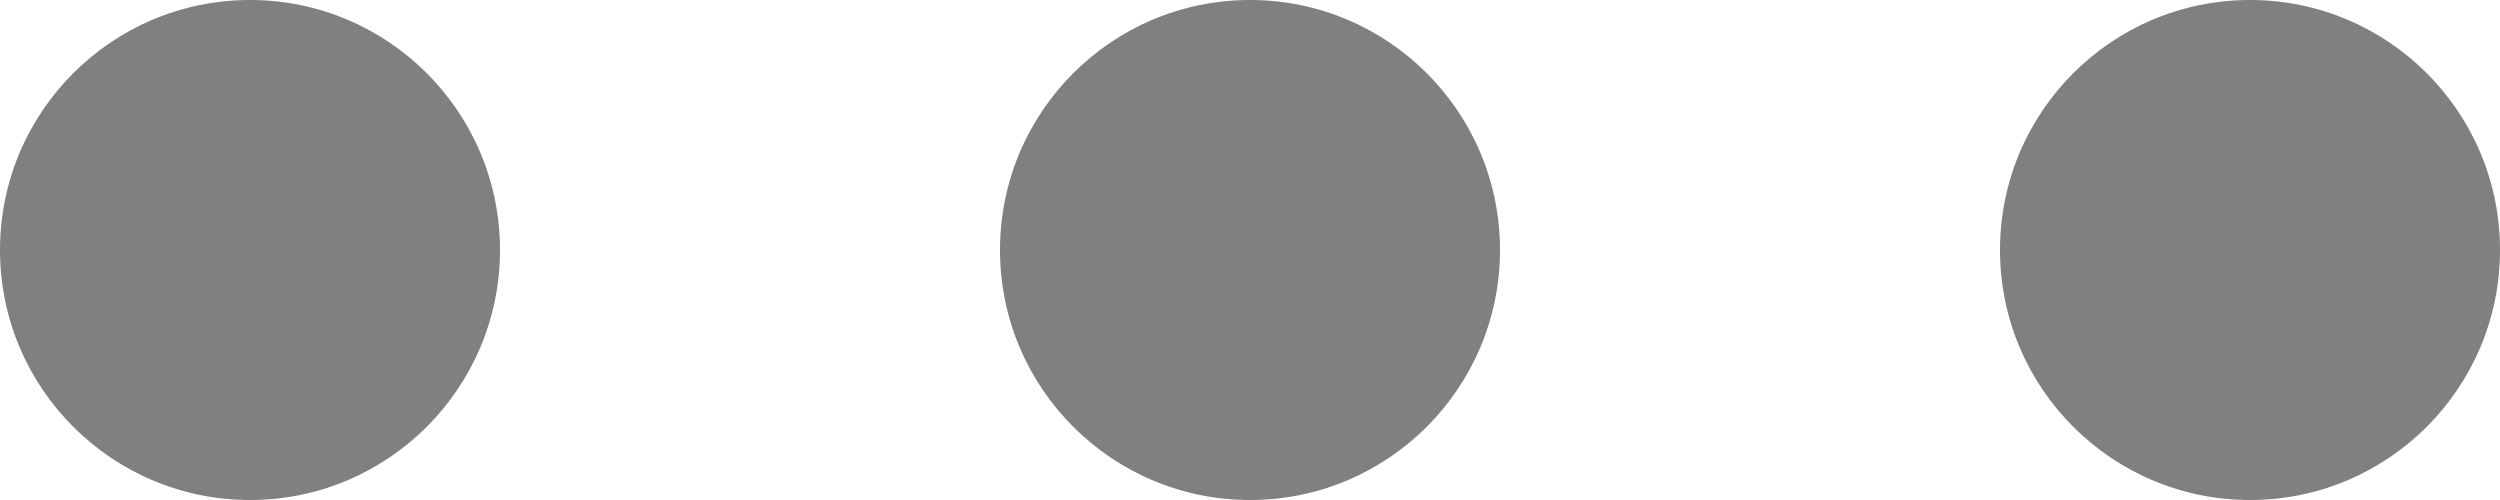 <svg xmlns="http://www.w3.org/2000/svg" width="25" height="5" viewBox="0 0 25 5">
    <g fill="none" fill-rule="evenodd">
        <g fill="gray">
            <g>
                <g transform="translate(-527 -37) translate(512 22) translate(15 15)">
                    <circle cx="2.5" cy="2.5" r="2.5"/>
                    <circle cx="12.5" cy="2.5" r="2.5"/>
                    <circle cx="22.5" cy="2.5" r="2.5"/>
                </g>
            </g>
        </g>
    </g>
</svg>
